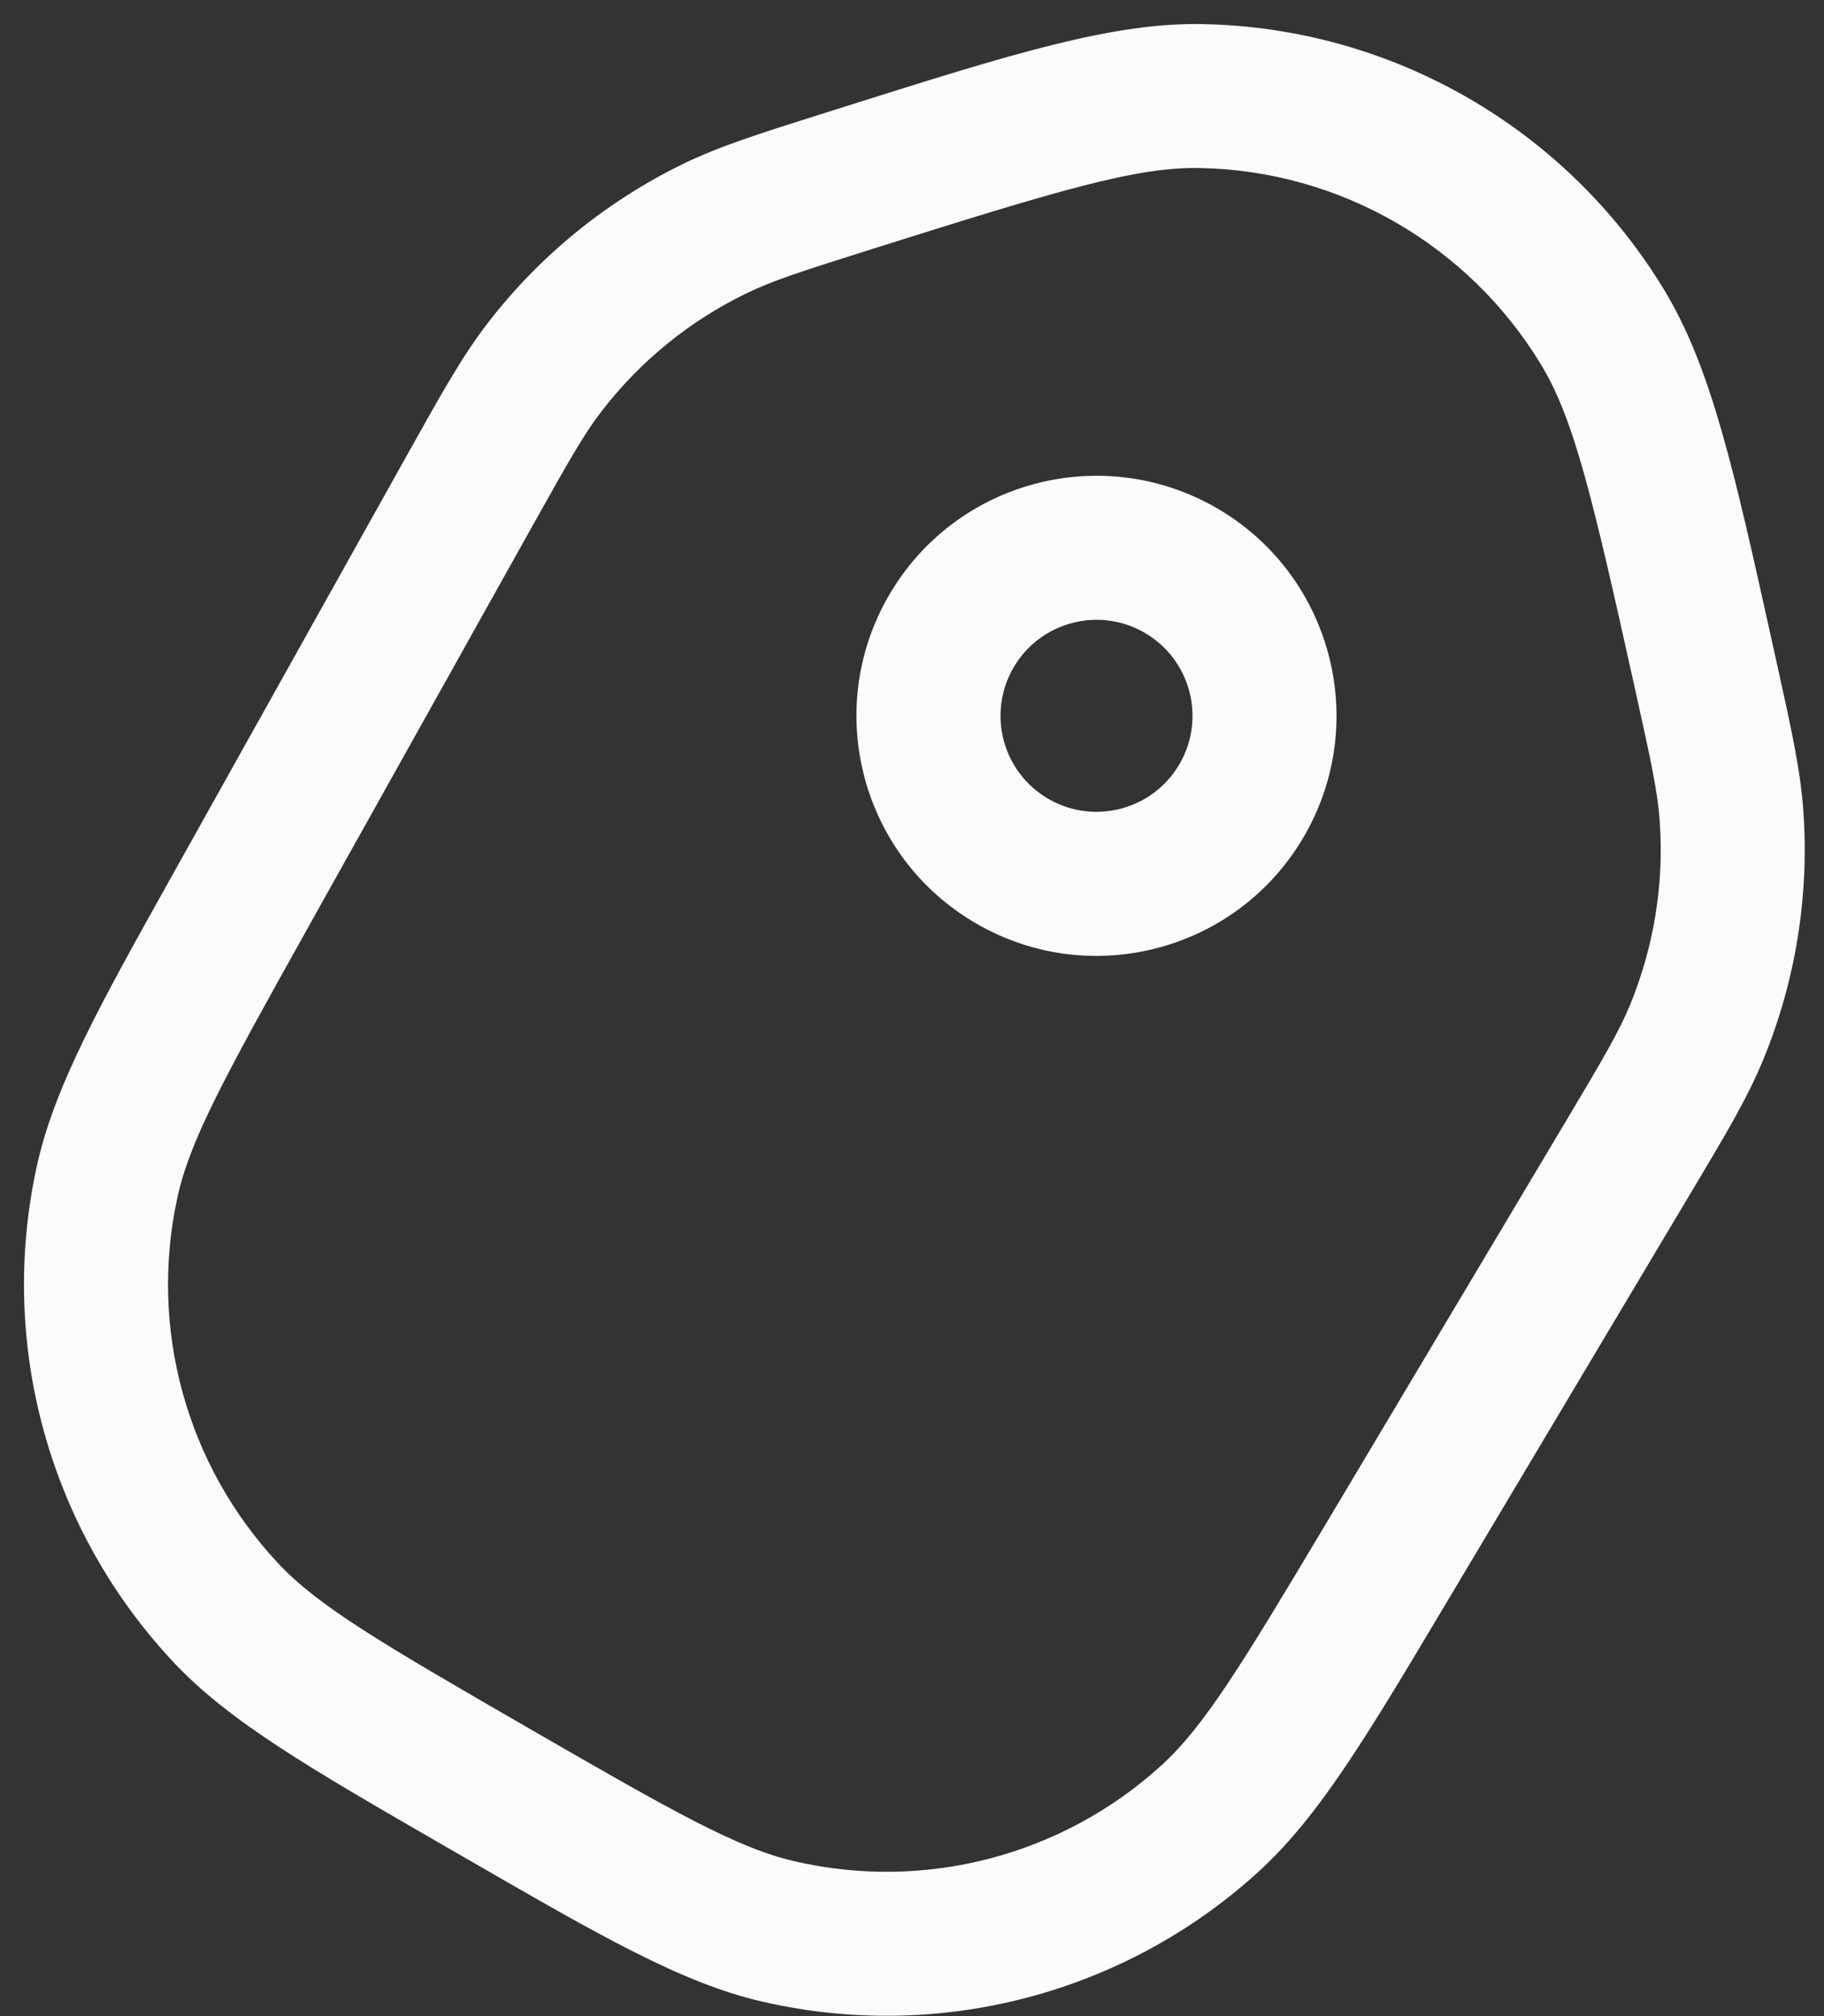 <svg width="19" height="21" viewBox="0 0 19 21" fill="none" xmlns="http://www.w3.org/2000/svg">
<rect x="0" y="0" width="19" height="21" fill="#333333" stroke="none"/>
<path fill-rule="evenodd" clip-rule="evenodd" d="M12.531 0.251C11.587 0.232 10.536 0.563 8.812 1.107L8.587 1.178C7.912 1.391 7.497 1.522 7.112 1.709C6.318 2.097 5.623 2.662 5.083 3.362C4.821 3.701 4.609 4.081 4.263 4.699L1.818 9.075C1.039 10.468 0.564 11.318 0.382 12.154C-0.021 14.001 0.51 15.927 1.802 17.308C2.386 17.932 3.23 18.419 4.612 19.217L4.874 19.368C6.256 20.166 7.099 20.653 7.932 20.847C9.773 21.275 11.707 20.772 13.105 19.5C13.738 18.924 14.237 18.087 15.054 16.716L17.621 12.411C17.984 11.803 18.207 11.429 18.369 11.033C18.705 10.215 18.847 9.331 18.785 8.449C18.755 8.022 18.661 7.597 18.508 6.906L18.457 6.676C18.066 4.911 17.828 3.835 17.339 3.026C16.319 1.338 14.504 0.29 12.531 0.251ZM9.097 2.59C11.04 1.978 11.836 1.737 12.502 1.75C13.96 1.779 15.301 2.554 16.055 3.802C16.399 4.372 16.589 5.182 17.03 7.17C17.201 7.94 17.268 8.252 17.289 8.554C17.335 9.205 17.229 9.859 16.981 10.464C16.866 10.744 16.705 11.018 16.301 11.696L13.843 15.819C12.924 17.36 12.542 17.984 12.096 18.39C11.062 19.33 9.633 19.703 8.272 19.386C7.685 19.249 7.047 18.891 5.493 17.993C3.938 17.096 3.309 16.723 2.897 16.283C1.942 15.262 1.55 13.838 1.848 12.473C1.976 11.884 2.326 11.242 3.201 9.675L5.543 5.484C5.928 4.796 6.084 4.519 6.27 4.279C6.669 3.762 7.182 3.344 7.77 3.058C8.042 2.925 8.345 2.827 9.097 2.59Z" fill="#FBFBFB"/>
<path fill-rule="evenodd" clip-rule="evenodd" d="M9.257 6.206C8.566 7.402 8.976 8.931 10.172 9.621C11.367 10.312 12.896 9.902 13.587 8.706C14.277 7.51 13.867 5.981 12.672 5.291C11.476 4.601 9.947 5.01 9.257 6.206ZM10.556 6.956C10.28 7.434 10.444 8.046 10.922 8.322C11.4 8.598 12.012 8.434 12.288 7.956C12.564 7.478 12.4 6.866 11.922 6.59C11.444 6.314 10.832 6.478 10.556 6.956Z" fill="#FBFBFB"/>
</svg>
